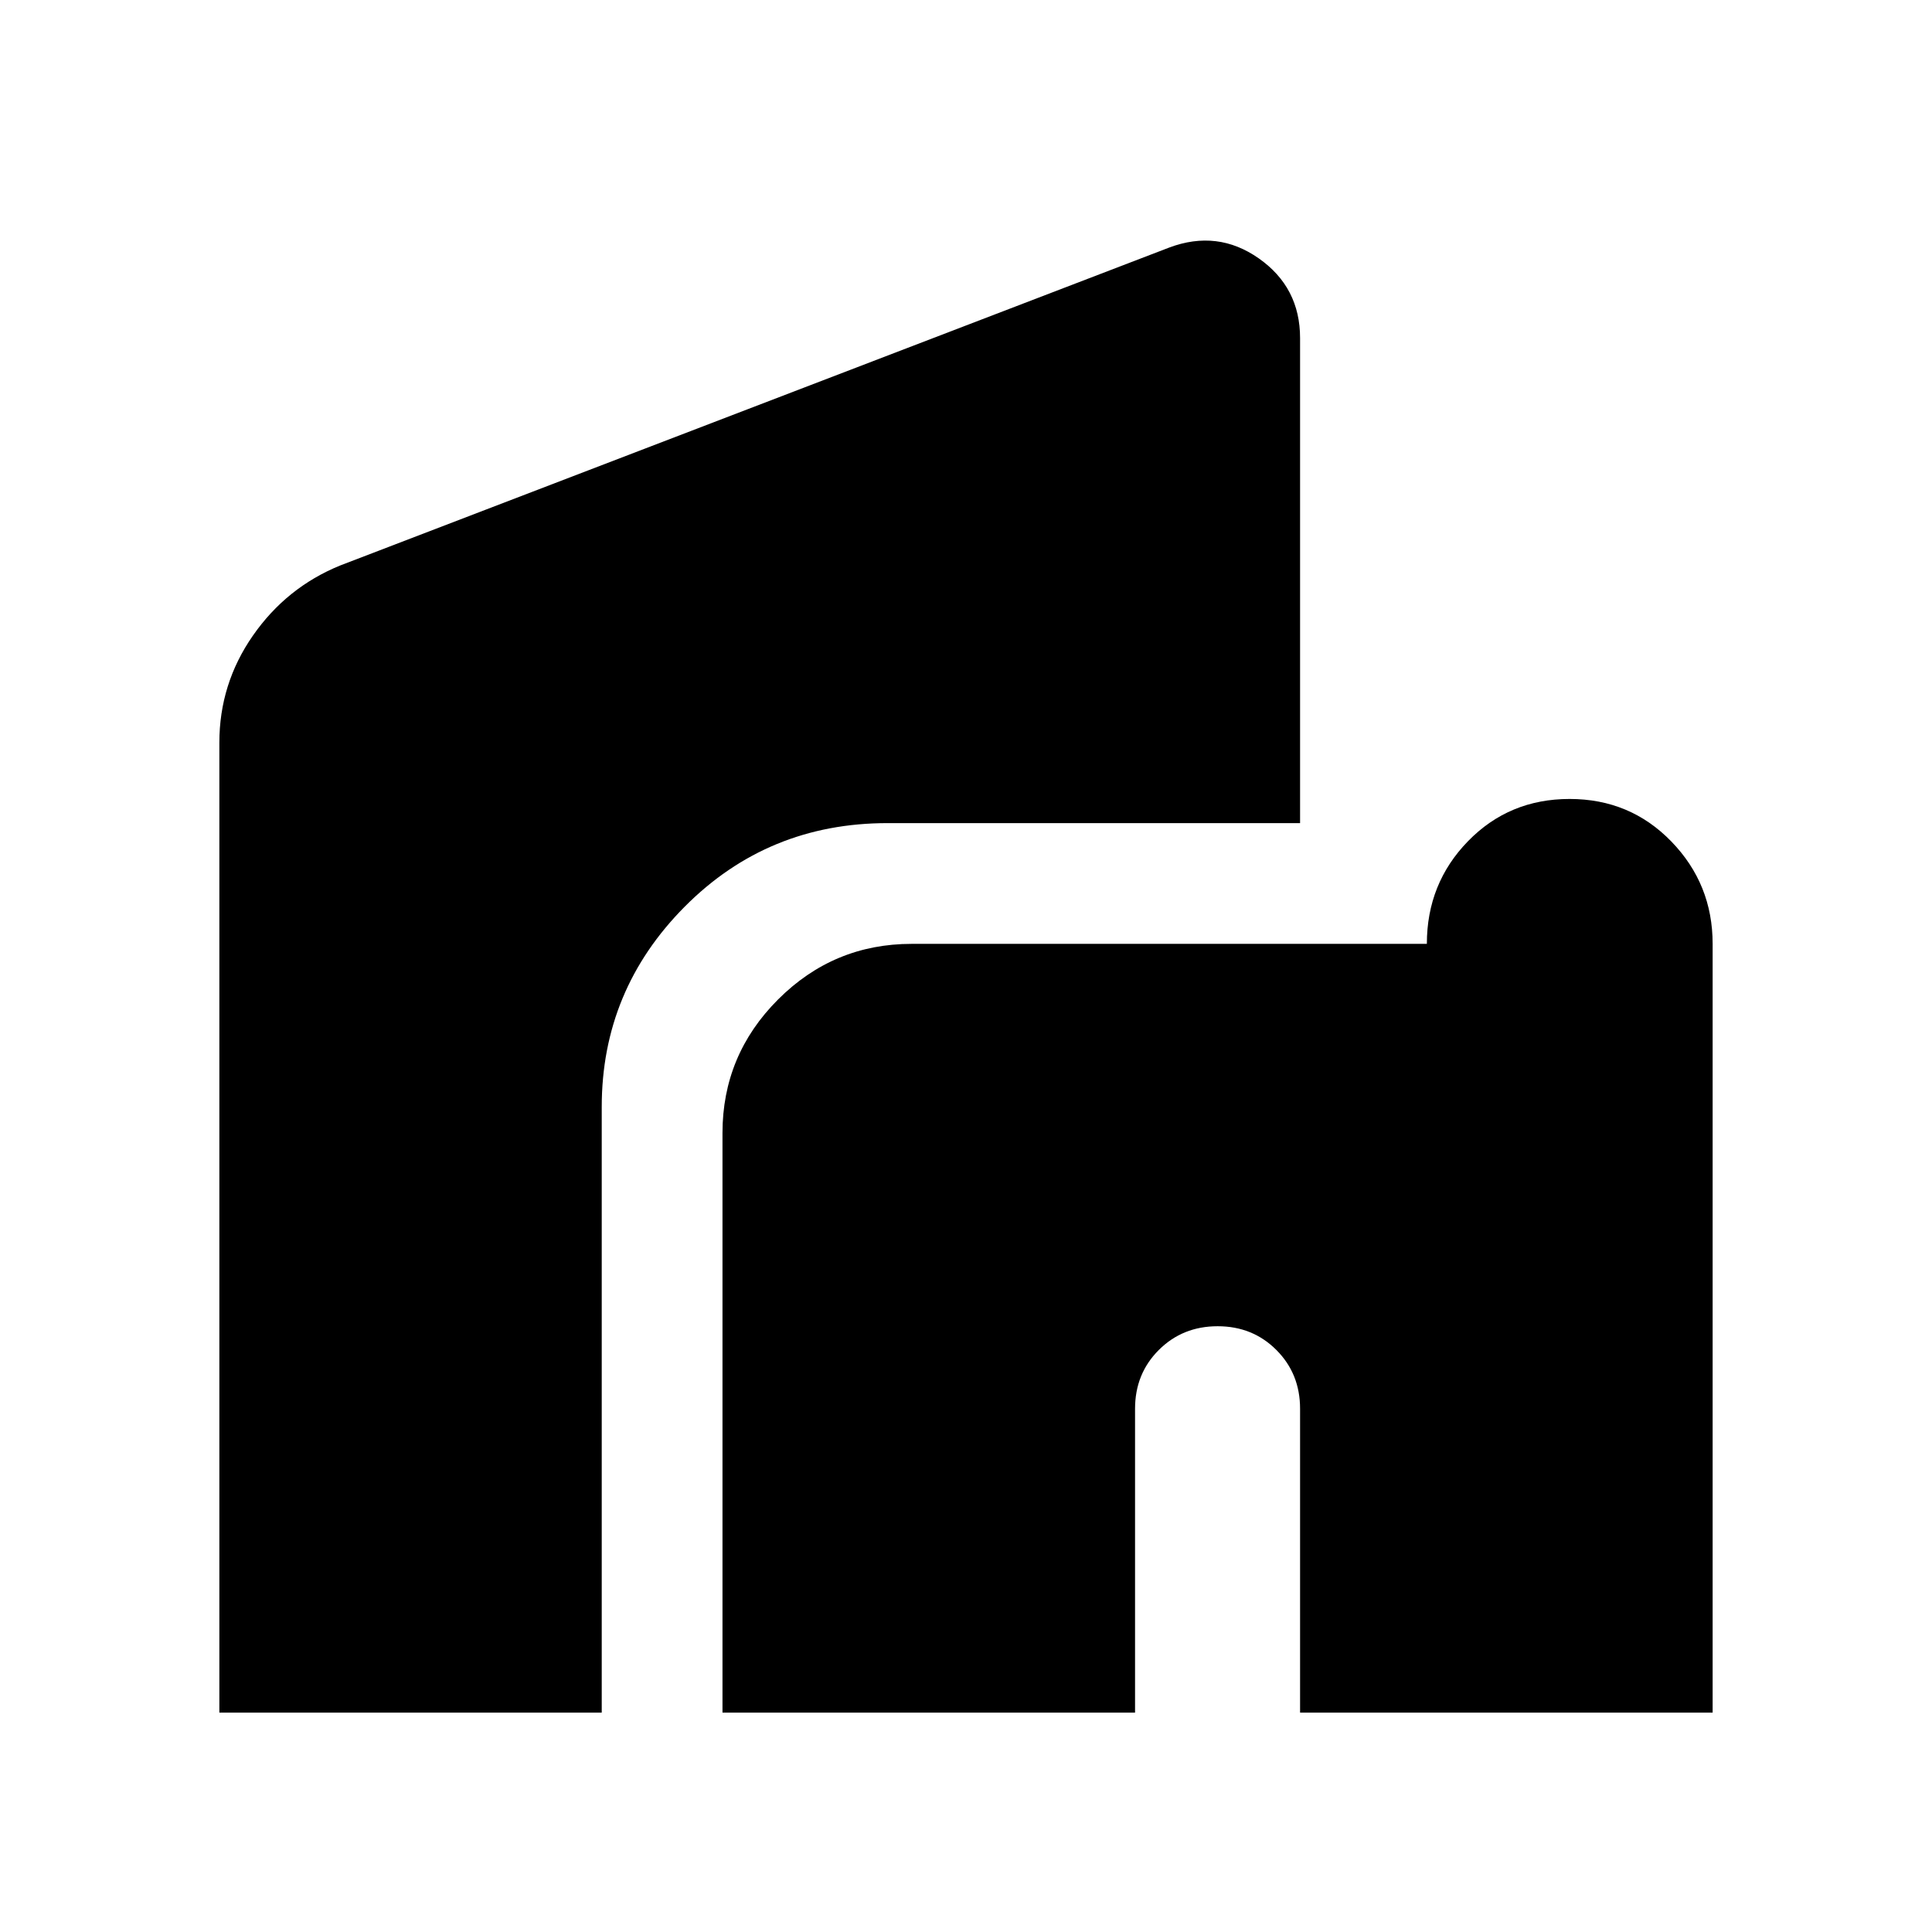 <svg xmlns="http://www.w3.org/2000/svg" height="48" viewBox="0 -960 960 960" width="48"><path d="M359-109v-288q0-38.75 27.63-66.38Q414.25-491 453-491h256q0-30 20.43-51t50.5-21q30.07 0 50.57 21.15T851-491v382H646v-151q0-17.42-11.78-29.21Q622.45-301 605.04-301t-29.23 11.79Q564-277.42 564-260v151H359Zm-250 0v-482q0-29.21 16.67-53.17Q142.33-668.12 169-679l412-158q24-9 44.5 5.4T646-792v241H441q-59.5 0-100.75 41.5T299-410v301H109Z"/></svg>